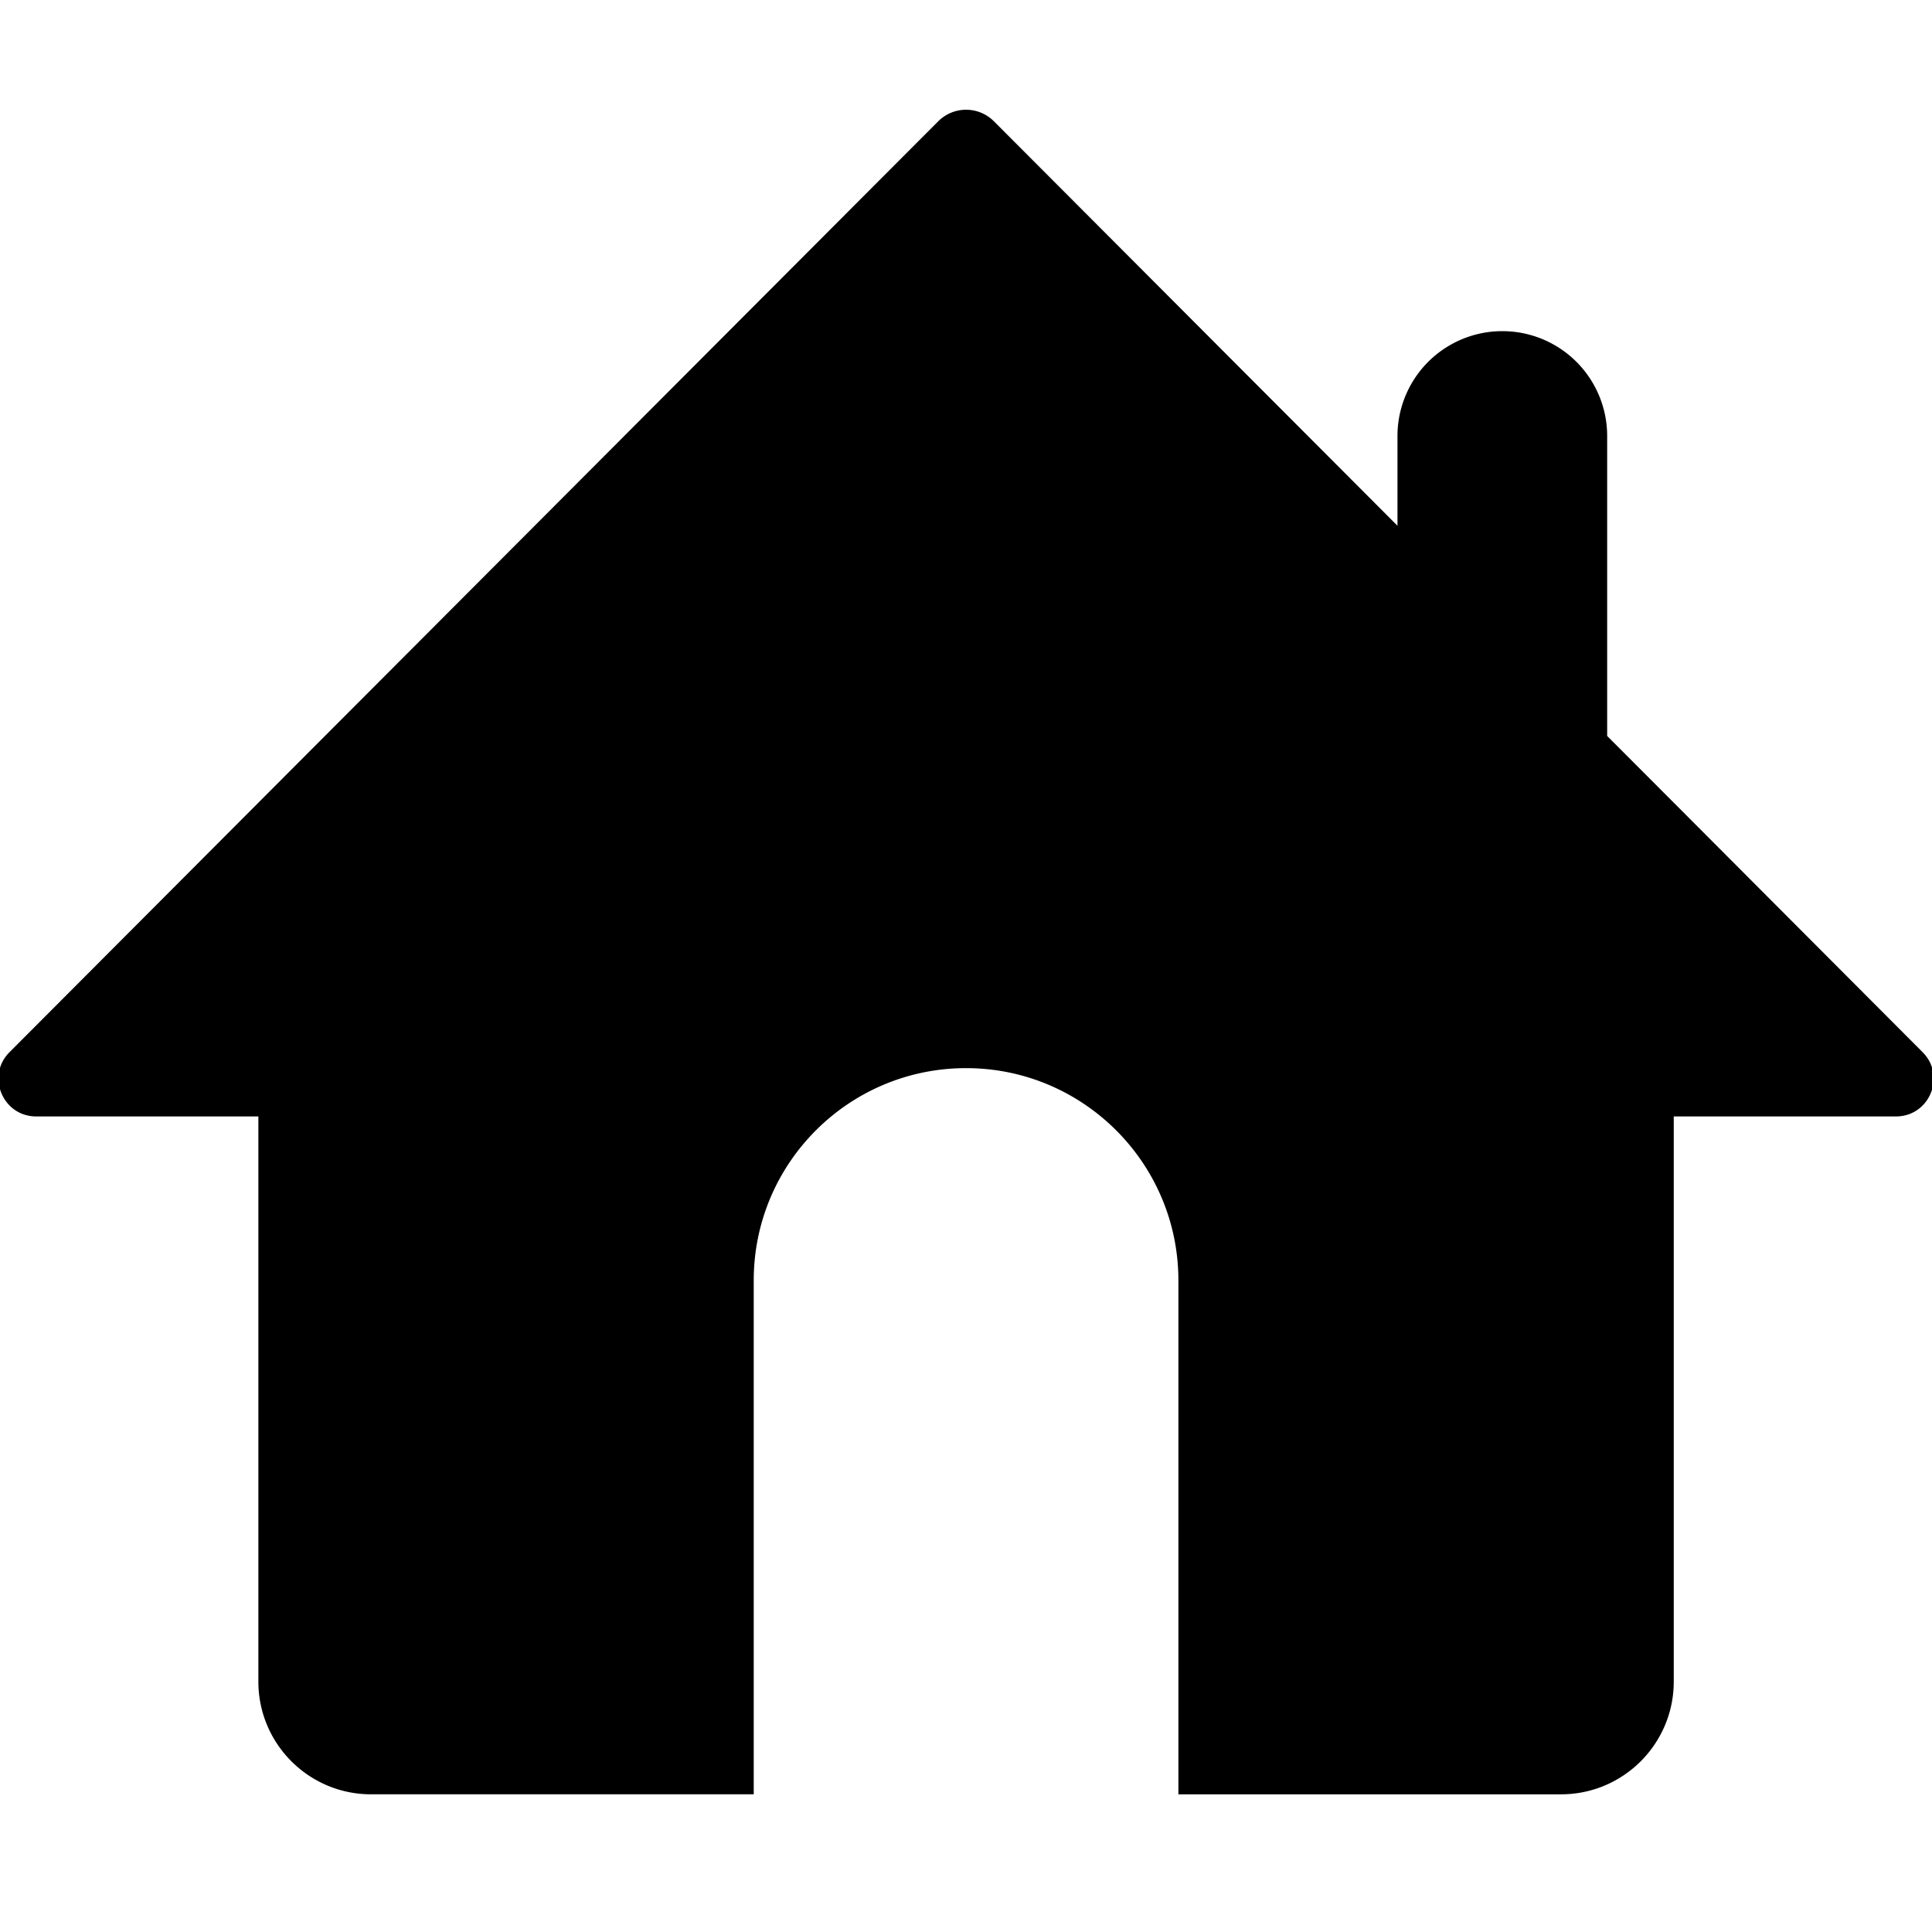 <svg t="1608279556830" fill="currentColor" viewBox="0 0 1024 1024" version="1.1" xmlns="http://www.w3.org/2000/svg" p-id="1951" width="1em" height="1em"><path d="M887.125 425.438l-35.294-35.362V231.083a55.569 55.569 0 0 0-111.138 0v47.582l-213.879-214.357a20.849 20.849 0 0 0-29.559 0l-360.311 361.131L5.052 557.67c-12.561 12.561-3.618 34.065 14.131 34.065h117.76v299.554c0 32.973 26.761 59.733 59.733 59.733h202.82v-272.384c0-62.123 50.381-112.503 112.572-112.503 31.061 0 59.187 12.629 79.531 32.973s32.973 48.469 32.973 79.531v272.384h202.82c32.973 0 59.733-26.761 59.733-59.733V591.735h117.76c17.818 0 26.692-21.504 14.131-34.065l-131.891-132.233z" p-id="1952"></path></svg>